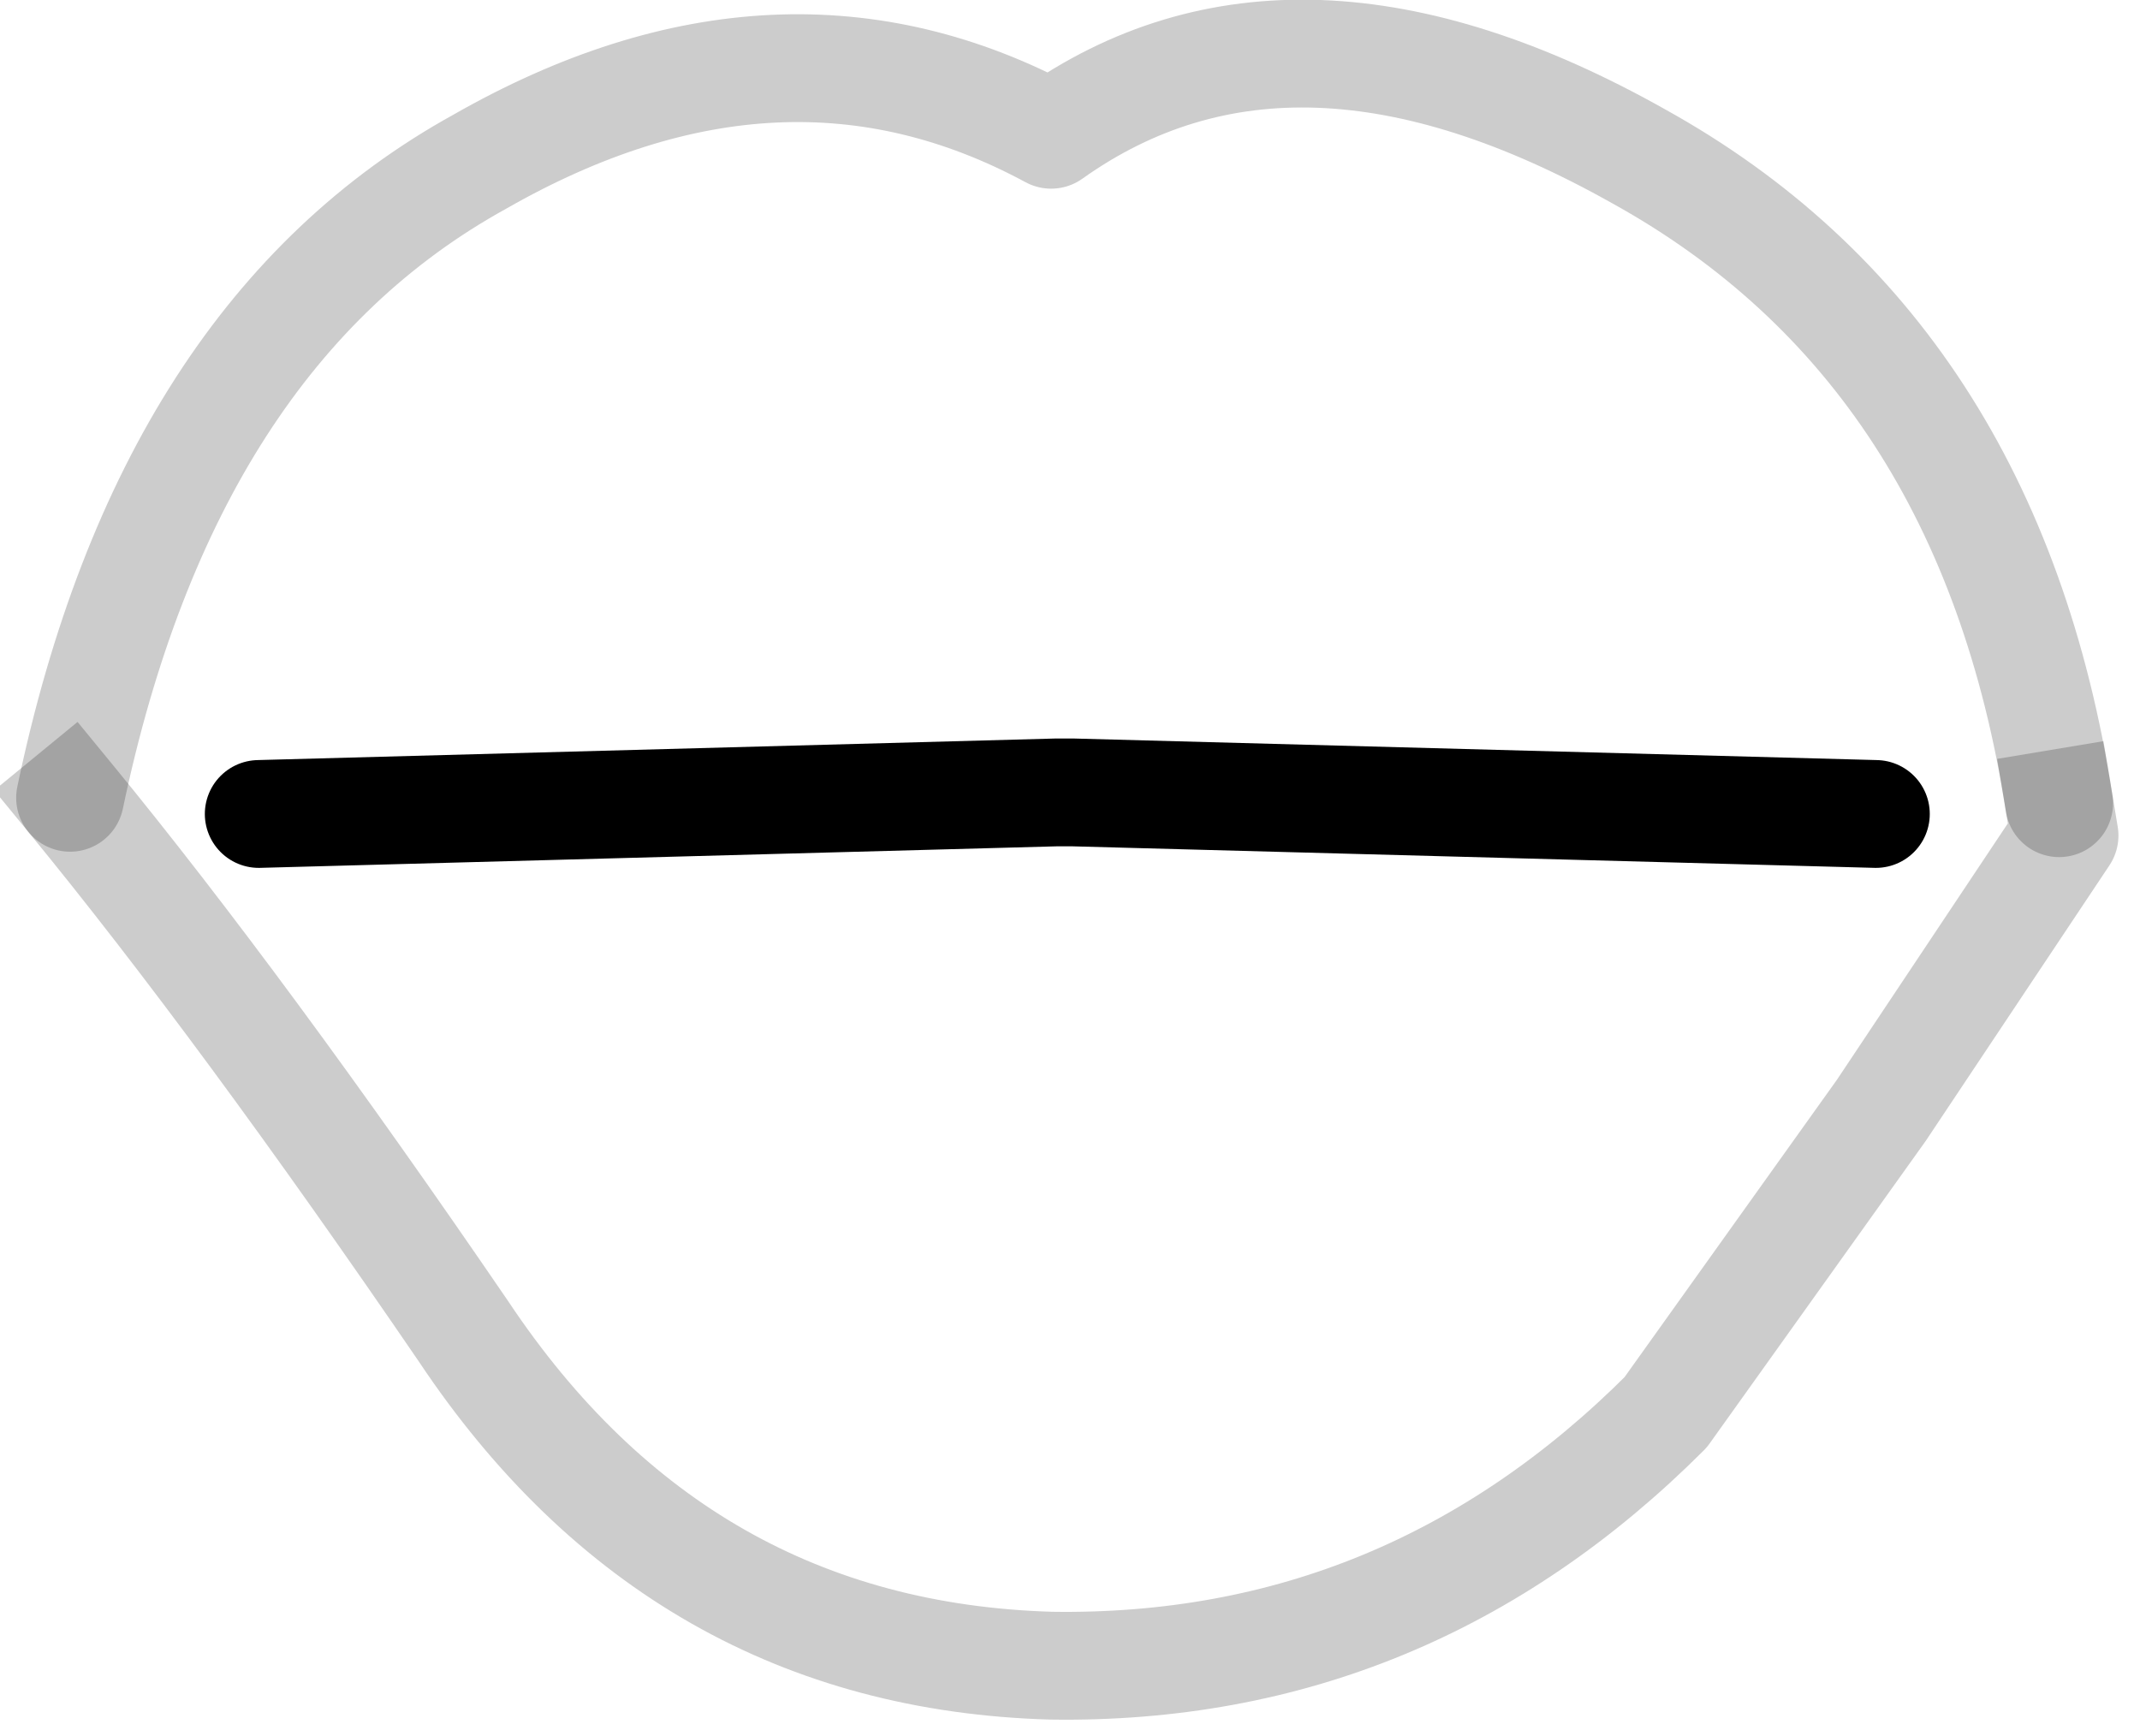 <?xml version="1.0" encoding="UTF-8" standalone="no"?>
<svg xmlns:xlink="http://www.w3.org/1999/xlink" height="16.1px" width="19.85px" xmlns="http://www.w3.org/2000/svg">
  <g transform="matrix(1.0, 0.0, 0.0, 1.0, 9.9, 7.35)">
    <path d="M-9.25 0.05 Q-8.35 -4.25 -5.45 -5.85 -2.65 -7.45 -0.15 -6.1 2.1 -7.7 5.3 -5.9 8.55 -4.1 9.2 0.1 L9.25 0.4 7.55 2.95 5.55 5.75 Q3.15 8.15 -0.15 8.1 -3.6 8.0 -5.6 5.0 -7.65 2.0 -9.25 0.05 M-7.5 0.2 L-0.1 0.0 0.0 0.0 0.05 0.0 7.5 0.2 0.05 0.0 0.0 0.0 -0.1 0.0 -7.5 0.2" fill="#ffffff" fill-opacity="0.0" fill-rule="evenodd" stroke="none"/>
    <path d="M7.5 0.2 L0.05 0.0 0.0 0.0 -0.1 0.0 -7.5 0.2" fill="none" stroke="#000000" stroke-linecap="round" stroke-linejoin="miter-clip" stroke-miterlimit="3.0" stroke-width="1.0"/>
    <path d="M9.2 0.1 L9.25 0.4 7.55 2.95 5.55 5.75 Q3.15 8.15 -0.15 8.1 -3.6 8.0 -5.6 5.0 -7.65 2.0 -9.25 0.05" fill="none" stroke="#000000" stroke-linecap="square" stroke-linejoin="round" stroke-opacity="0.2" stroke-width="1.0"/>
    <path d="M-9.25 0.05 Q-8.35 -4.25 -5.45 -5.85 -2.65 -7.45 -0.15 -6.1 2.1 -7.7 5.3 -5.9 8.55 -4.1 9.2 0.1" fill="none" stroke="#000000" stroke-linecap="round" stroke-linejoin="round" stroke-opacity="0.2" stroke-width="1.0"/>
  </g>
</svg>
